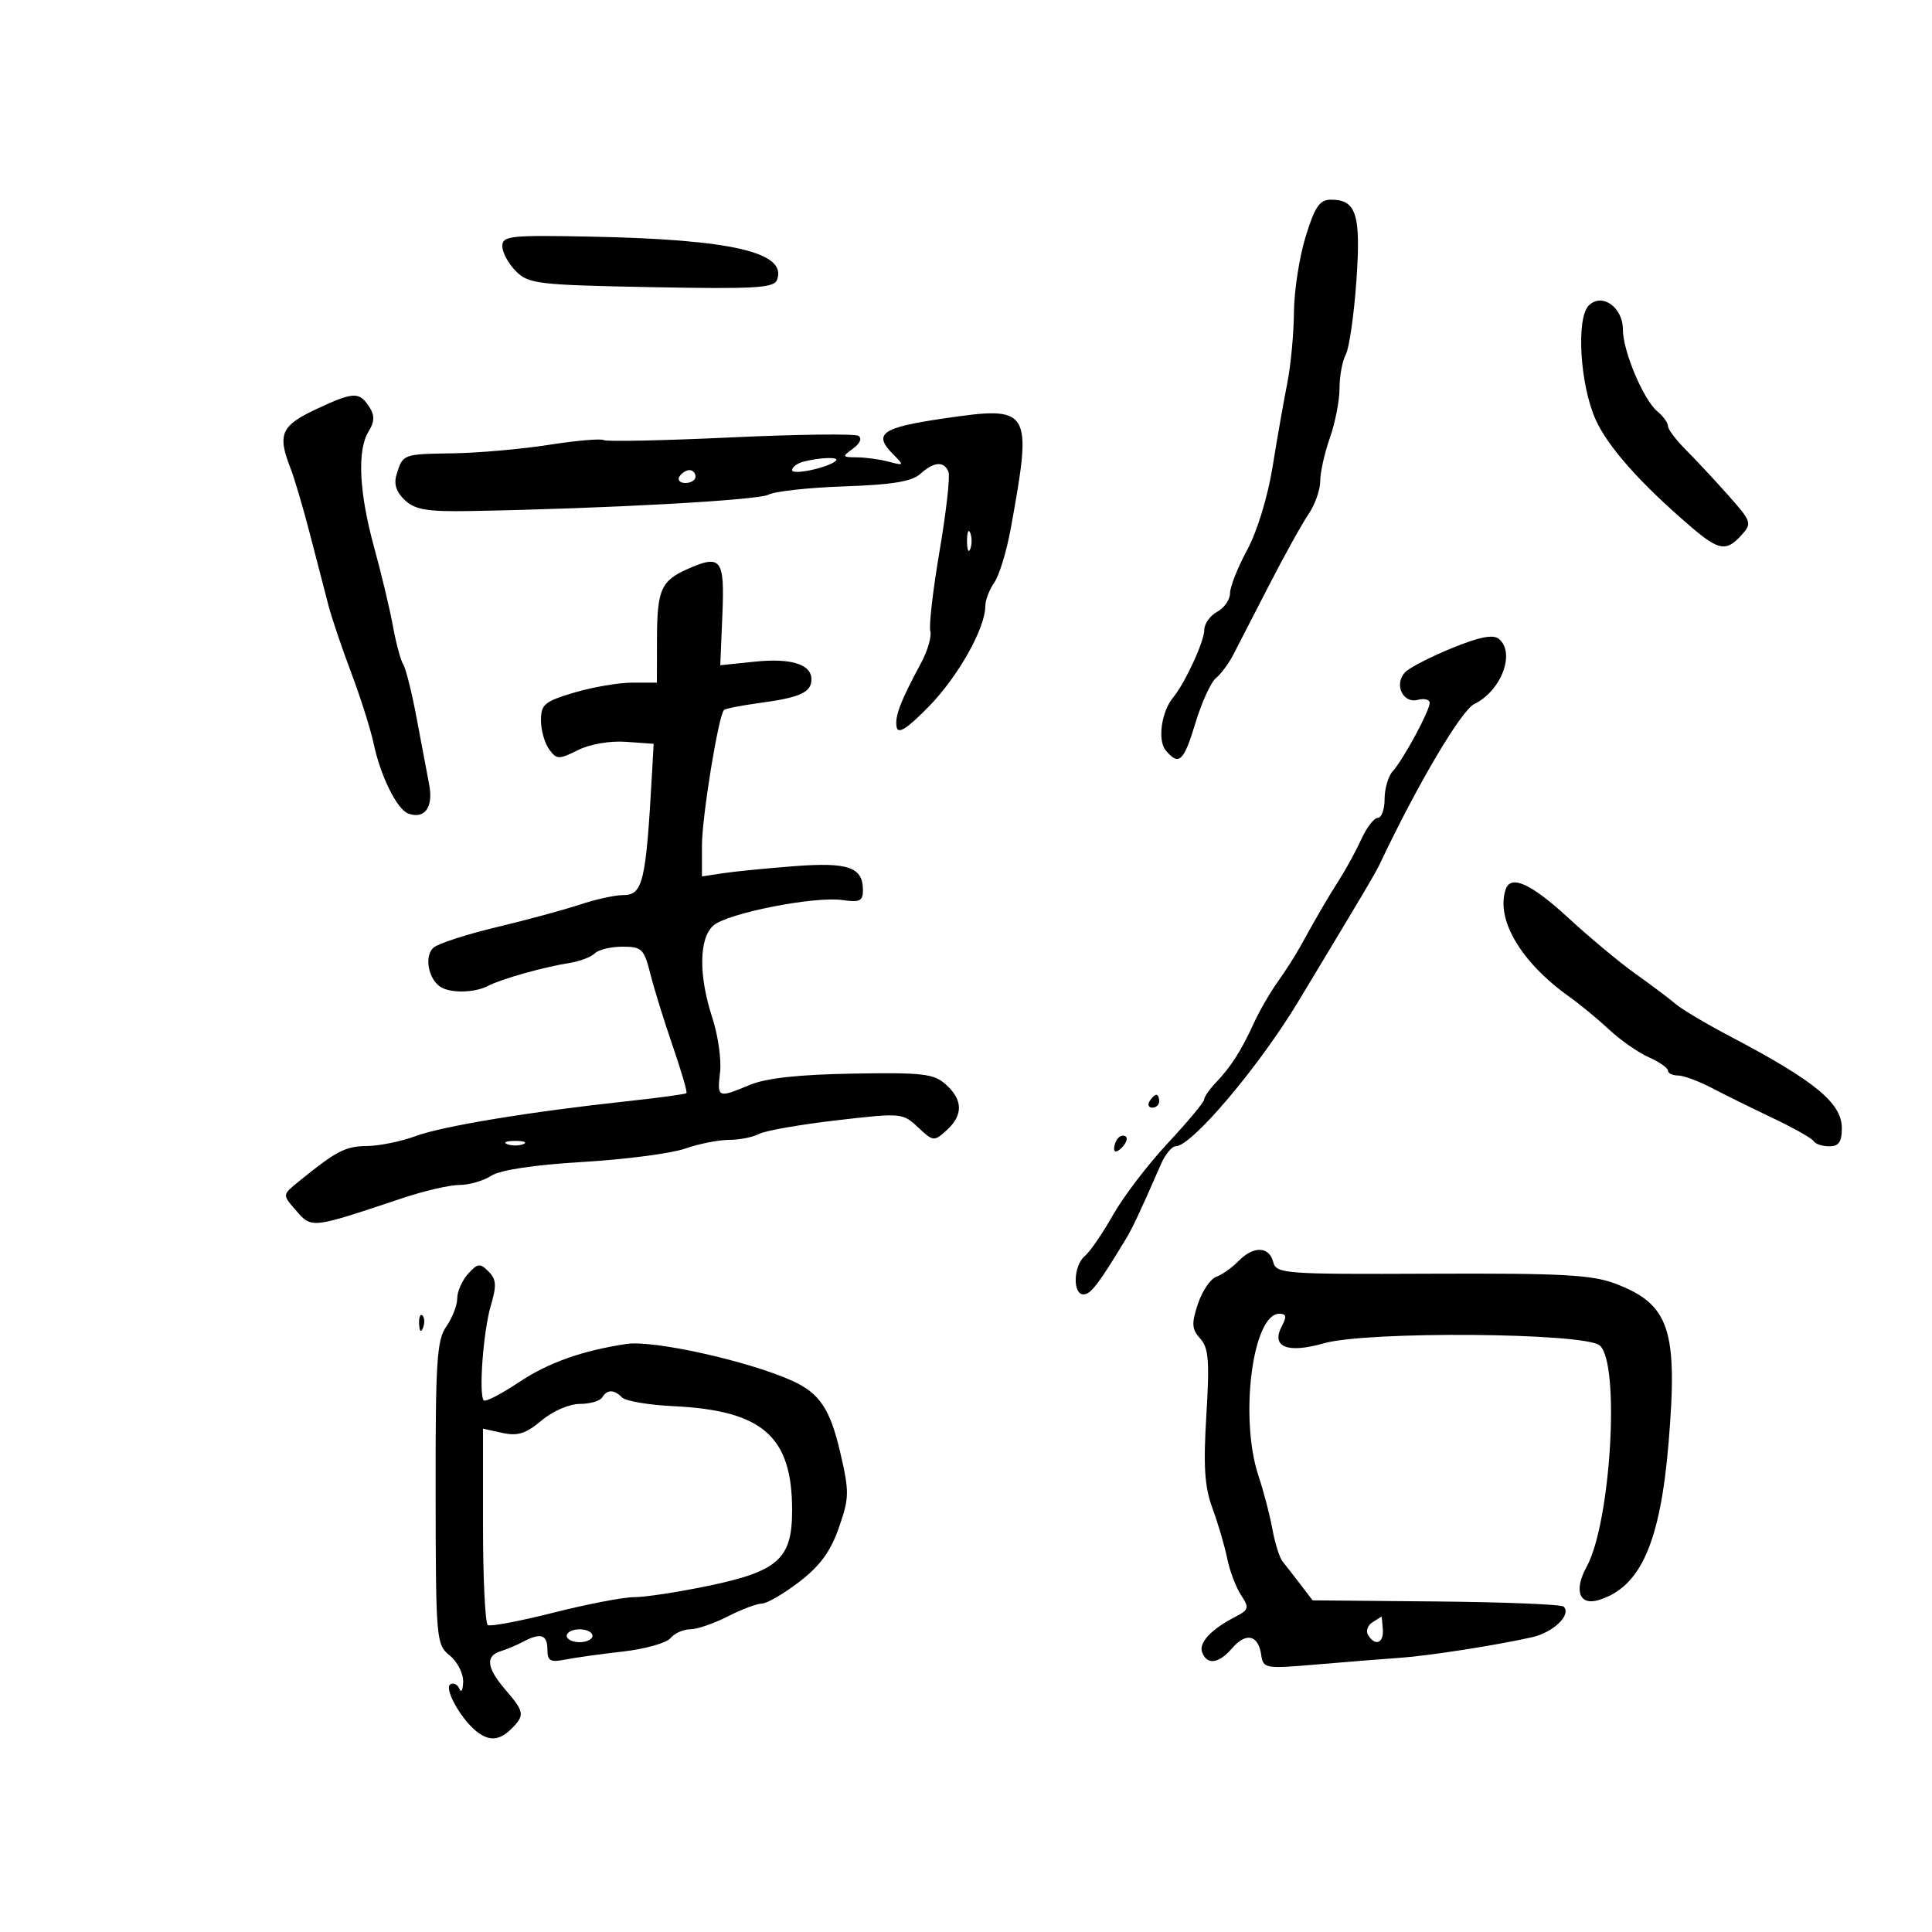 <svg xmlns="http://www.w3.org/2000/svg" width="300" height="300" viewBox="0 0 300 300" version="1.1">
	<path d="M 202.732 36.759 C 201.759 39.916, 200.945 45.200, 200.922 48.500 C 200.899 51.800, 200.433 56.750, 199.887 59.500 C 199.340 62.250, 198.313 68.100, 197.604 72.500 C 196.854 77.158, 195.205 82.547, 193.658 85.399 C 192.196 88.093, 191 91.115, 191 92.114 C 191 93.112, 190.100 94.411, 189 95 C 187.900 95.589, 187 96.859, 187 97.824 C 187 99.598, 184.009 106.079, 182.165 108.301 C 180.343 110.497, 179.716 114.953, 181.011 116.513 C 183.052 118.973, 183.817 118.268, 185.633 112.250 C 186.587 109.088, 188.012 105.963, 188.799 105.306 C 189.586 104.649, 190.770 103.074, 191.430 101.806 C 192.090 100.538, 194.595 95.675, 196.996 91 C 199.398 86.325, 202.181 81.306, 203.181 79.846 C 204.182 78.386, 205 76.080, 205 74.721 C 205 73.363, 205.675 70.338, 206.500 68 C 207.325 65.662, 208 62.201, 208 60.309 C 208 58.417, 208.437 56.052, 208.971 55.053 C 209.506 54.055, 210.246 48.922, 210.617 43.647 C 211.346 33.276, 210.625 30.992, 206.628 31.009 C 204.912 31.015, 204.157 32.130, 202.732 36.759 M 78 38.236 C 78 39.206, 78.951 40.951, 80.113 42.113 C 82.085 44.085, 83.482 44.249, 101.153 44.589 C 117.222 44.897, 120.168 44.727, 120.652 43.463 C 122.293 39.187, 113.647 37.177, 91.750 36.744 C 79.177 36.495, 78 36.623, 78 38.236 M 246.702 47.441 C 244.719 49.424, 245.336 59.723, 247.762 65.139 C 249.658 69.371, 254.721 75.073, 262.511 81.750 C 266.902 85.514, 268.050 85.708, 270.421 83.087 C 272.080 81.254, 271.992 80.994, 268.326 76.870 C 266.222 74.503, 263.262 71.329, 261.750 69.817 C 260.238 68.305, 259 66.657, 259 66.156 C 259 65.655, 258.264 64.634, 257.363 63.887 C 255.190 62.083, 252 54.512, 252 51.158 C 252 47.690, 248.740 45.403, 246.702 47.441 M 49.250 63.464 C 43.634 66.078, 43.035 67.410, 45.104 72.685 C 45.711 74.233, 47.080 78.875, 48.147 83 C 49.213 87.125, 50.496 92.075, 50.998 94 C 51.500 95.925, 53.098 100.650, 54.548 104.500 C 55.998 108.350, 57.565 113.300, 58.029 115.500 C 59.079 120.482, 61.627 125.643, 63.365 126.310 C 65.913 127.288, 67.326 125.366, 66.646 121.850 C 66.289 120.008, 65.406 115.329, 64.683 111.453 C 63.960 107.577, 63.034 103.863, 62.624 103.200 C 62.214 102.537, 61.491 99.858, 61.018 97.247 C 60.545 94.636, 59.230 89.125, 58.096 85 C 55.745 76.449, 55.434 69.879, 57.243 66.983 C 58.142 65.544, 58.191 64.526, 57.421 63.306 C 55.829 60.782, 54.977 60.799, 49.250 63.464 M 146.464 64.989 C 136.815 66.407, 135.506 67.361, 138.750 70.609 C 140.417 72.279, 140.381 72.330, 138 71.694 C 136.625 71.328, 134.401 71.021, 133.059 71.014 C 130.766 71.001, 130.730 70.918, 132.460 69.653 C 133.559 68.849, 133.892 68.051, 133.284 67.675 C 132.723 67.329, 123.768 67.442, 113.382 67.927 C 102.997 68.412, 94.157 68.597, 93.738 68.338 C 93.319 68.079, 89.494 68.410, 85.238 69.074 C 80.982 69.739, 74.275 70.331, 70.333 70.391 C 62.533 70.510, 62.555 70.502, 61.582 73.671 C 61.122 75.168, 61.525 76.411, 62.878 77.671 C 64.486 79.169, 66.347 79.473, 73.170 79.351 C 94.125 78.976, 117.665 77.683, 119.315 76.815 C 120.313 76.290, 125.632 75.708, 131.134 75.522 C 138.518 75.273, 141.600 74.767, 142.898 73.592 C 145.026 71.667, 146.615 71.555, 147.279 73.285 C 147.550 73.991, 146.930 79.504, 145.901 85.535 C 144.872 91.566, 144.223 97.175, 144.458 98 C 144.694 98.825, 144.036 101.075, 142.998 103 C 139.799 108.928, 138.907 111.279, 139.234 112.921 C 139.460 114.054, 140.881 113.135, 144.263 109.670 C 148.801 105.020, 153 97.535, 153 94.095 C 153 93.188, 153.628 91.548, 154.396 90.452 C 155.164 89.356, 156.321 85.543, 156.967 81.979 C 160.342 63.371, 160.104 62.985, 146.464 64.989 M 124.750 71.689 C 123.787 71.941, 123 72.532, 123 73.004 C 123 73.837, 128.739 72.594, 129.802 71.531 C 130.414 70.919, 127.327 71.016, 124.750 71.689 M 105.500 74 C 105.160 74.550, 105.584 75, 106.441 75 C 107.298 75, 108 74.550, 108 74 C 108 73.450, 107.577 73, 107.059 73 C 106.541 73, 105.840 73.450, 105.500 74 M 150.158 84 C 150.158 85.375, 150.385 85.938, 150.662 85.250 C 150.940 84.563, 150.940 83.438, 150.662 82.750 C 150.385 82.063, 150.158 82.625, 150.158 84 M 106.660 88.406 C 102.641 90.200, 102.033 91.619, 102.015 99.250 L 102 106 98.182 106 C 96.081 106, 92.031 106.692, 89.182 107.539 C 84.557 108.912, 84 109.375, 84 111.848 C 84 113.371, 84.570 115.397, 85.266 116.349 C 86.441 117.956, 86.762 117.965, 89.737 116.481 C 91.617 115.543, 94.712 115.010, 97.221 115.191 L 101.500 115.500 101.249 120 C 100.295 137.119, 99.843 139.002, 96.683 138.995 C 95.482 138.992, 92.475 139.660, 90 140.478 C 87.525 141.296, 81.730 142.867, 77.121 143.967 C 72.513 145.068, 68.115 146.489, 67.349 147.126 C 65.849 148.370, 66.459 151.966, 68.385 153.235 C 69.927 154.251, 73.679 154.181, 75.764 153.097 C 77.856 152.010, 84.400 150.166, 88.413 149.533 C 90.016 149.280, 91.793 148.607, 92.363 148.037 C 92.934 147.466, 94.868 147, 96.661 147 C 99.664 147, 100.008 147.338, 100.994 151.250 C 101.583 153.588, 103.150 158.639, 104.475 162.475 C 105.800 166.311, 106.751 169.582, 106.589 169.744 C 106.428 169.906, 102.291 170.470, 97.398 170.997 C 82.281 172.627, 68.684 174.870, 64.500 176.425 C 62.300 177.243, 58.904 177.932, 56.953 177.956 C 53.599 177.998, 52.230 178.713, 46.327 183.512 C 43.863 185.515, 43.861 185.533, 45.793 187.762 C 48.450 190.825, 48.024 190.869, 62.567 186.022 C 65.903 184.910, 69.857 184, 71.352 184 C 72.847 184, 75.067 183.357, 76.285 182.572 C 77.686 181.668, 82.910 180.881, 90.500 180.429 C 97.100 180.036, 104.244 179.104, 106.376 178.358 C 108.507 177.611, 111.574 177, 113.191 177 C 114.808 177, 116.903 176.587, 117.846 176.083 C 118.788 175.578, 124.188 174.627, 129.845 173.969 C 139.966 172.793, 140.169 172.810, 142.555 175.051 C 144.908 177.262, 145.038 177.275, 146.990 175.509 C 149.577 173.168, 149.540 170.796, 146.880 168.405 C 145.008 166.722, 143.326 166.524, 132.446 166.709 C 124.033 166.852, 118.962 167.407, 116.443 168.459 C 111.451 170.545, 111.343 170.499, 111.812 166.487 C 112.037 164.555, 111.497 160.758, 110.611 158.049 C 108.470 151.504, 108.526 145.737, 110.750 143.734 C 112.884 141.812, 126.487 139.124, 130.842 139.763 C 133.484 140.151, 134 139.902, 134 138.236 C 134 134.649, 131.741 133.857, 123.338 134.500 C 119.027 134.830, 114.037 135.322, 112.250 135.595 L 109 136.091 109 131.295 C 109 126.828, 111.558 111.109, 112.426 110.241 C 112.639 110.027, 115.230 109.525, 118.182 109.124 C 124.261 108.299, 126 107.491, 126 105.491 C 126 103.148, 122.844 102.161, 117.214 102.742 L 111.844 103.296 112.172 95.430 C 112.535 86.732, 111.984 86.030, 106.660 88.406 M 225.505 100.619 C 222.208 101.962, 218.929 103.642, 218.219 104.353 C 216.408 106.163, 217.796 109.287, 220.138 108.674 C 221.162 108.406, 222 108.618, 222 109.146 C 222 110.376, 217.885 117.982, 216.250 119.773 C 215.563 120.527, 215 122.461, 215 124.071 C 215 125.682, 214.527 127, 213.949 127 C 213.371 127, 212.232 128.463, 211.417 130.250 C 210.603 132.037, 209.076 134.850, 208.024 136.500 C 206.137 139.462, 204.595 142.102, 201.886 147.014 C 201.124 148.397, 199.539 150.872, 198.364 152.514 C 197.190 154.156, 195.511 157.075, 194.634 159 C 192.744 163.151, 191.131 165.662, 188.750 168.162 C 187.787 169.173, 186.987 170.338, 186.970 170.750 C 186.954 171.162, 184.421 174.200, 181.341 177.500 C 178.261 180.800, 174.427 185.826, 172.821 188.669 C 171.215 191.511, 169.248 194.379, 168.450 195.041 C 166.675 196.515, 166.524 201.003, 168.250 200.993 C 169.366 200.987, 170.555 199.436, 174.758 192.500 C 175.869 190.667, 176.939 188.393, 180.284 180.750 C 180.946 179.238, 181.967 178, 182.551 178 C 185.035 178, 195.464 165.685, 201.605 155.500 C 211.951 138.344, 213.571 135.607, 214.331 134 C 220.107 121.791, 226.900 110.305, 228.928 109.319 C 233.114 107.283, 235.353 101.363, 232.750 99.211 C 231.863 98.478, 229.759 98.887, 225.505 100.619 M 233.797 138.109 C 232.240 142.780, 236.181 149.432, 243.660 154.758 C 245.345 155.958, 248.149 158.271, 249.892 159.899 C 251.635 161.527, 254.397 163.451, 256.030 164.174 C 257.664 164.897, 259 165.828, 259 166.244 C 259 166.660, 259.698 167, 260.552 167 C 261.405 167, 263.768 167.871, 265.802 168.936 C 267.836 170.001, 272.115 172.113, 275.311 173.630 C 278.507 175.148, 281.346 176.751, 281.620 177.194 C 281.894 177.638, 282.991 178, 284.059 178 C 285.521 178, 286 177.305, 286 175.180 C 286 171.286, 281.834 167.858, 268.731 160.970 C 265.008 159.013, 261.173 156.736, 260.208 155.910 C 259.244 155.085, 256.440 152.976, 253.977 151.225 C 251.515 149.473, 246.808 145.556, 243.518 142.520 C 237.762 137.208, 234.579 135.764, 233.797 138.109 M 178.500 171 C 178.160 171.550, 178.359 172, 178.941 172 C 179.523 172, 180 171.550, 180 171 C 180 170.450, 179.802 170, 179.559 170 C 179.316 170, 178.840 170.450, 178.500 171 M 173.667 176.667 C 173.300 177.033, 173 177.798, 173 178.367 C 173 178.993, 173.466 178.934, 174.183 178.217 C 174.834 177.566, 175.134 176.801, 174.850 176.517 C 174.566 176.232, 174.033 176.300, 173.667 176.667 M 78.750 177.662 C 79.438 177.940, 80.563 177.940, 81.250 177.662 C 81.938 177.385, 81.375 177.158, 80 177.158 C 78.625 177.158, 78.063 177.385, 78.750 177.662 M 192.289 195.840 C 191.305 196.852, 189.758 197.945, 188.851 198.270 C 187.944 198.594, 186.662 200.495, 186.002 202.493 C 184.993 205.550, 185.052 206.400, 186.372 207.859 C 187.675 209.298, 187.836 211.320, 187.322 219.762 C 186.837 227.720, 187.044 230.863, 188.275 234.216 C 189.140 236.572, 190.166 240.068, 190.555 241.985 C 190.944 243.902, 191.909 246.458, 192.699 247.664 C 194.014 249.670, 193.939 249.959, 191.818 251.057 C 188.031 253.018, 186.100 255.096, 186.674 256.594 C 187.442 258.594, 189.269 258.334, 191.326 255.933 C 193.466 253.433, 195.382 253.850, 195.830 256.911 C 196.154 259.119, 196.342 259.151, 204.830 258.427 C 209.599 258.021, 215.300 257.565, 217.500 257.415 C 221.833 257.118, 232.440 255.461, 237.905 254.226 C 241.220 253.477, 244.058 250.725, 242.806 249.473 C 242.463 249.130, 233.552 248.771, 223.003 248.675 L 203.822 248.500 201.911 246 C 200.861 244.625, 199.618 243.028, 199.150 242.452 C 198.681 241.875, 197.975 239.625, 197.580 237.452 C 197.184 235.278, 196.217 231.572, 195.430 229.215 C 192.422 220.202, 194.490 204, 198.649 204 C 199.734 204, 199.831 204.448, 199.056 205.895 C 197.309 209.161, 199.878 210.217, 205.594 208.581 C 212.259 206.674, 246.009 206.932, 248.390 208.909 C 251.606 211.578, 250.143 236.429, 246.366 243.302 C 244.353 246.963, 245.231 249.369, 248.245 248.451 C 254.741 246.471, 257.806 239.565, 259.100 224 C 260.558 206.442, 259.243 202.519, 250.825 199.322 C 247.216 197.951, 242.502 197.696, 222.351 197.780 C 199.245 197.877, 198.180 197.797, 197.695 195.941 C 197.055 193.494, 194.614 193.448, 192.289 195.840 M 72.683 197.798 C 71.757 198.821, 71 200.534, 71 201.606 C 71 202.678, 70.238 204.643, 69.306 205.974 C 67.828 208.083, 67.616 211.390, 67.643 231.855 C 67.674 254.681, 67.733 255.365, 69.837 257.069 C 71.027 258.032, 71.964 259.873, 71.921 261.160 C 71.878 262.447, 71.614 262.935, 71.336 262.244 C 71.057 261.553, 70.423 261.239, 69.926 261.546 C 68.939 262.156, 71.457 266.753, 73.871 268.750 C 75.890 270.420, 77.532 270.325, 79.429 268.429 C 81.515 266.343, 81.433 265.815, 78.501 262.406 C 75.562 258.988, 75.331 257.144, 77.750 256.396 C 78.713 256.098, 80.281 255.437, 81.236 254.927 C 83.943 253.482, 85 253.818, 85 256.125 C 85 257.909, 85.441 258.162, 87.750 257.701 C 89.263 257.400, 93.305 256.836, 96.733 256.449 C 100.161 256.062, 103.479 255.128, 104.106 254.373 C 104.732 253.618, 106.108 253, 107.162 253 C 108.217 253, 110.844 252.100, 113 251 C 115.156 249.900, 117.549 249, 118.316 249 C 119.084 249, 121.690 247.483, 124.106 245.630 C 127.333 243.155, 128.967 240.922, 130.258 237.224 C 131.882 232.569, 131.899 231.689, 130.479 225.566 C 128.900 218.757, 127.263 216.321, 122.970 214.389 C 116.163 211.325, 101.441 208.055, 97.291 208.685 C 90.347 209.739, 85.128 211.598, 80.555 214.647 C 77.836 216.460, 75.393 217.726, 75.127 217.460 C 74.302 216.636, 75.038 206.698, 76.220 202.707 C 77.139 199.601, 77.073 198.644, 75.854 197.426 C 74.537 196.108, 74.173 196.151, 72.683 197.798 M 65.079 205.583 C 65.127 206.748, 65.364 206.985, 65.683 206.188 C 65.972 205.466, 65.936 204.603, 65.604 204.271 C 65.272 203.939, 65.036 204.529, 65.079 205.583 M 93.500 217 C 93.160 217.550, 91.593 218, 90.018 218 C 88.397 218, 85.821 219.121, 84.086 220.581 C 81.665 222.618, 80.383 223.023, 78.009 222.502 L 75 221.841 75 236.862 C 75 245.123, 75.338 252.089, 75.750 252.342 C 76.162 252.595, 80.770 251.722, 85.988 250.401 C 91.207 249.081, 96.832 248.002, 98.488 248.005 C 100.145 248.007, 105.256 247.231, 109.847 246.279 C 120.859 243.997, 123 242.082, 123 234.516 C 123 223.023, 118.429 219.016, 104.557 218.349 C 100.739 218.165, 97.162 217.562, 96.607 217.007 C 95.329 215.729, 94.287 215.727, 93.500 217 M 213.122 251.904 C 212.364 252.384, 212.053 253.277, 212.431 253.888 C 213.542 255.685, 214.888 255.164, 214.725 253 C 214.642 251.900, 214.558 251.007, 214.537 251.015 C 214.517 251.024, 213.880 251.423, 213.122 251.904 M 88 254 C 88 254.550, 88.900 255, 90 255 C 91.100 255, 92 254.550, 92 254 C 92 253.450, 91.100 253, 90 253 C 88.900 253, 88 253.450, 88 254" stroke="none" fill="black" fill-rule="evenodd"/>
</svg>